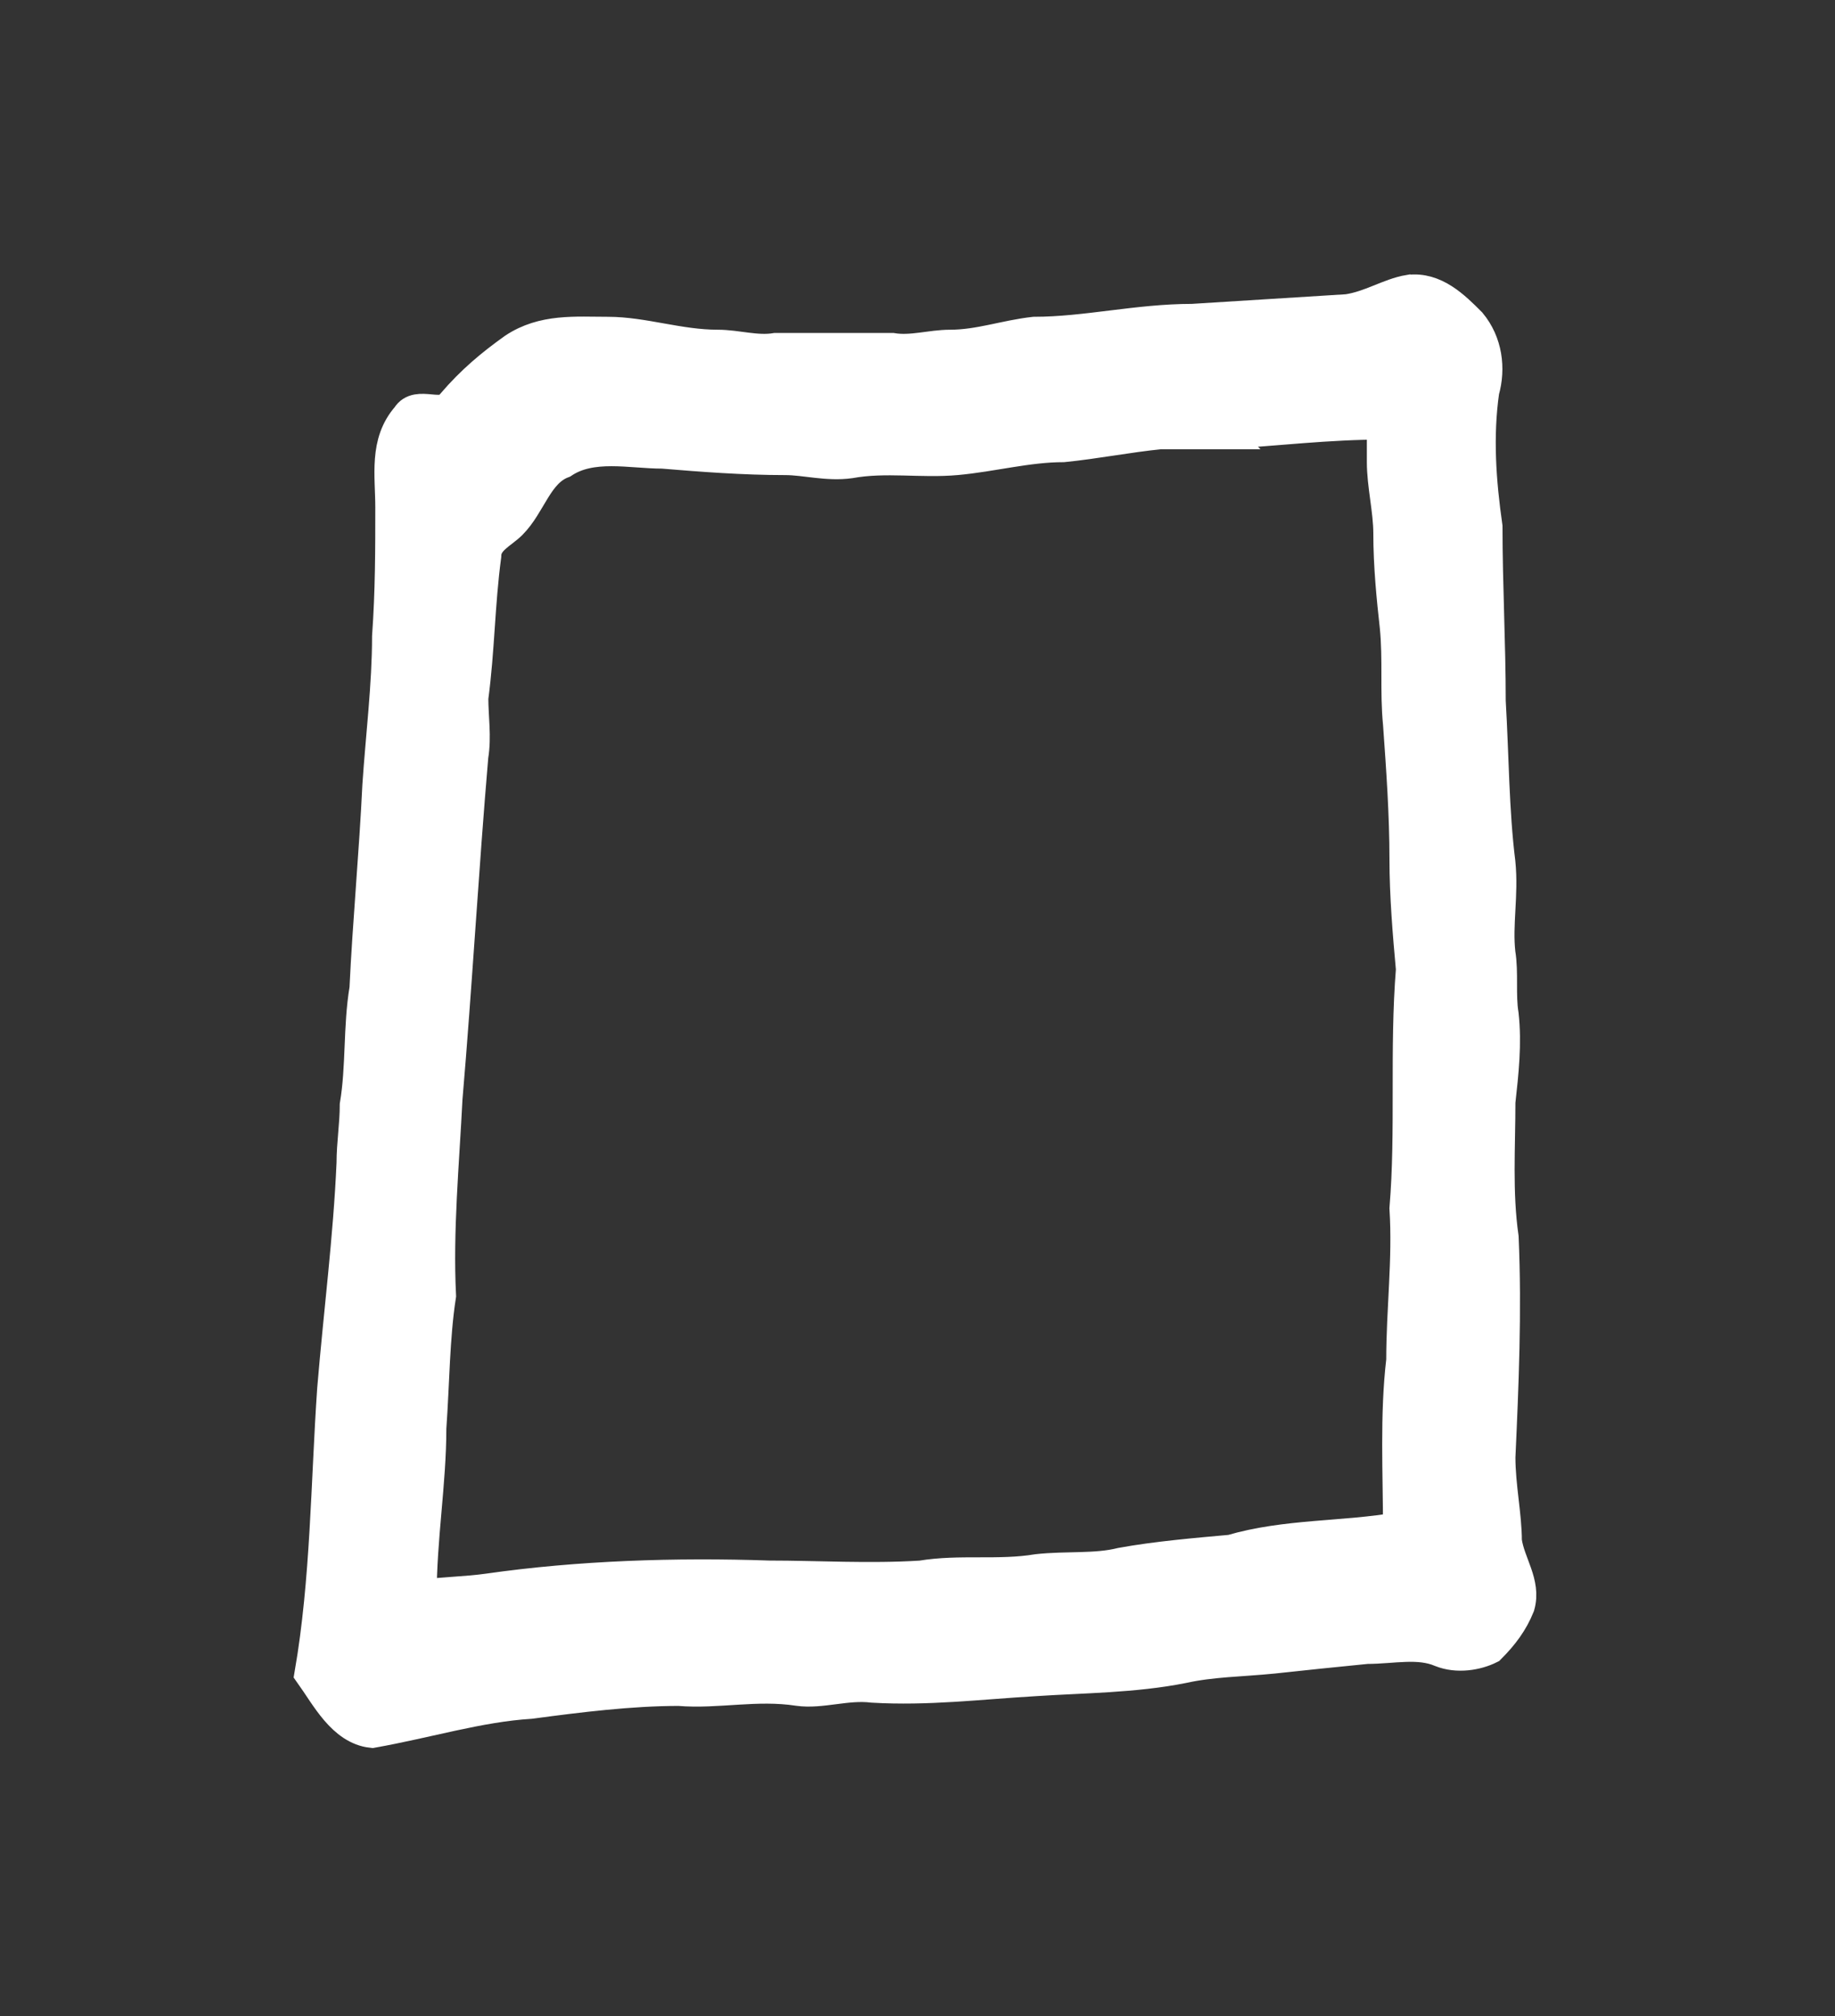 <?xml version='1.0' encoding='utf-8'?>
<svg xmlns="http://www.w3.org/2000/svg" xmlns:dc="http://purl.org/dc/elements/1.1/" xmlns:inkscape="http://www.inkscape.org/namespaces/inkscape" xmlns:ns4="http://creativecommons.org/ns#" xmlns:rdf="http://www.w3.org/1999/02/22-rdf-syntax-ns#" xmlns:sodipodi="http://sodipodi.sourceforge.net/DTD/sodipodi-0.dtd" version="1.1" id="svg3997" xml:space="preserve" width="75.733" height="83.2" viewBox="0 0 75.733 83.2" sodipodi:docname="lipu.svg" inkscape:version="1.2.2 (732a01da63, 2022-12-09)"><rect x="0" y="0" width="75.733" height="83.2" fill="#333333" stroke="none"/><sodipodi:namedview id="namedview11" pagecolor="#ffffff" bordercolor="#000000" borderopacity="0.25" inkscape:showpageshadow="2" inkscape:pageopacity="0.0" inkscape:pagecheckerboard="0" inkscape:deskcolor="#d1d1d1" showgrid="false" inkscape:zoom="14.515625" inkscape:cx="6.5791173" inkscape:cy="31.965554" inkscape:window-width="1366" inkscape:window-height="745" inkscape:window-x="-8" inkscape:window-y="-8" inkscape:window-maximized="1" inkscape:current-layer="svg3997" /><title id="title17697">lipu</title><defs id="defs4001" /><g id="g4003" transform="matrix(1.333,0,0,-1.333,-303.898,536.541)"><g id="g4215"><g id="g4217"><path id="path4227" style="fill:#ffffff;fill-opacity:1;stroke:#ffffff;fill-rule:evenodd;stroke:#ffffff" d="m 265.8,389.1 c 1.7,0.1 3.3,0.3 5,0.3 0,-0.4 0,-0.8 0,-1.2 0,-0.7 0.2,-1.5 0.2,-2.2 0,-1 0.1,-2 0.2,-2.9 0.1,-1 0,-2 0.1,-3 0.1,-1.4 0.2,-2.8 0.2,-4.2 0,-1.1 0.1,-2.3 0.2,-3.4 -0.2,-2.5 0,-5 -0.2,-7.4 0.1,-1.6 -0.1,-3.1 -0.1,-4.7 -0.2,-1.7 -0.1,-3.5 -0.1,-5.2 -1.7,-0.3 -3.5,-0.2 -5.2,-0.7 -1.1,-0.1 -2.3,-0.2 -3.4,-0.4 -0.8,-0.2 -1.7,-0.1 -2.6,-0.2 -1.2,-0.2 -2.4,0 -3.6,-0.2 -1.6,-0.1 -3.2,0 -4.7,0 -2.9,0.1 -5.9,0 -8.7,-0.4 -0.7,-0.1 -1.4,-0.1 -2.1,-0.2 0,1.8 0.3,3.5 0.3,5.2 0.1,1.4 0.1,2.8 0.3,4.1 -0.1,2 0.1,4.1 0.2,6.1 0.3,3.5 0.5,7.1 0.8,10.6 0.1,0.6 0,1.2 0,1.8 0.2,1.5 0.2,2.9 0.4,4.4 0,0.5 0.5,0.7 0.8,1 0.6,0.6 0.8,1.6 1.6,1.9 0.9,0.6 2.1,0.3 3.1,0.3 1.2,-0.1 2.5,-0.2 3.8,-0.2 0.6,0 1.3,-0.2 2,-0.1 1.1,0.2 2.2,0 3.3,0.1 1.1,0.1 2.2,0.4 3.3,0.4 1,0.1 2,0.3 3,0.4 0.6,0 1.3,0 1.9,0 z m 5.8,4.4 c 0.8,0.1 1.4,-0.5 1.9,-1 0.5,-0.6 0.6,-1.4 0.4,-2.1 -0.2,-1.4 -0.1,-2.8 0.1,-4.2 0,-1.8 0.1,-3.6 0.1,-5.4 0.1,-1.7 0.1,-3.4 0.3,-5 0.1,-1 -0.1,-1.9 0,-2.8 0.1,-0.6 0,-1.3 0.1,-1.9 0.1,-0.9 0,-1.8 -0.1,-2.7 0,-1.4 -0.1,-2.8 0.1,-4.2 0.1,-2.3 0,-4.6 -0.1,-6.8 0,-0.9 0.2,-1.8 0.2,-2.6 0.1,-0.7 0.6,-1.3 0.4,-2 -0.2,-0.5 -0.5,-0.9 -0.9,-1.3 -0.4,-0.2 -1,-0.3 -1.5,-0.1 -0.7,0.3 -1.5,0.1 -2.3,0.1 -1,-0.1 -2,-0.2 -2.9,-0.3 -1,-0.1 -1.9,-0.1 -2.8,-0.3 -1.5,-0.3 -3.1,-0.3 -4.6,-0.4 -1.7,-0.1 -3.3,-0.3 -5,-0.2 -0.8,0.1 -1.6,-0.2 -2.3,-0.1 -1.3,0.2 -2.5,-0.1 -3.7,0 -1.5,0 -3.1,-0.2 -4.6,-0.4 -1.6,-0.1 -3.2,-0.6 -4.9,-0.9 -0.9,0.1 -1.4,1.1 -1.9,1.8 0.5,2.9 0.5,5.9 0.7,8.8 0.2,2.4 0.5,4.7 0.6,7 0,0.6 0.1,1.2 0.1,1.8 0.2,1.2 0.1,2.4 0.3,3.6 0.1,2.1 0.3,4.2 0.4,6.3 0.1,1.5 0.3,3.1 0.3,4.6 0.1,1.4 0.1,2.7 0.1,4 0,1 -0.2,2 0.5,2.8 0.3,0.5 1.1,-0.1 1.4,0.4 0.6,0.7 1.2,1.2 1.9,1.7 0.9,0.6 1.9,0.5 2.9,0.5 1.1,0 2.2,-0.4 3.4,-0.4 0.6,0 1.2,-0.2 1.8,-0.1 1.2,0 2.4,0 3.6,0 0.6,-0.1 1.2,0.1 1.8,0.1 0.9,0 1.7,0.3 2.6,0.4 1.6,0 3.2,0.4 4.9,0.4 1.6,0.1 3.2,0.2 4.8,0.3 0.7,0.1 1.3,0.5 1.9,0.6 z" /></g></g></g></svg>